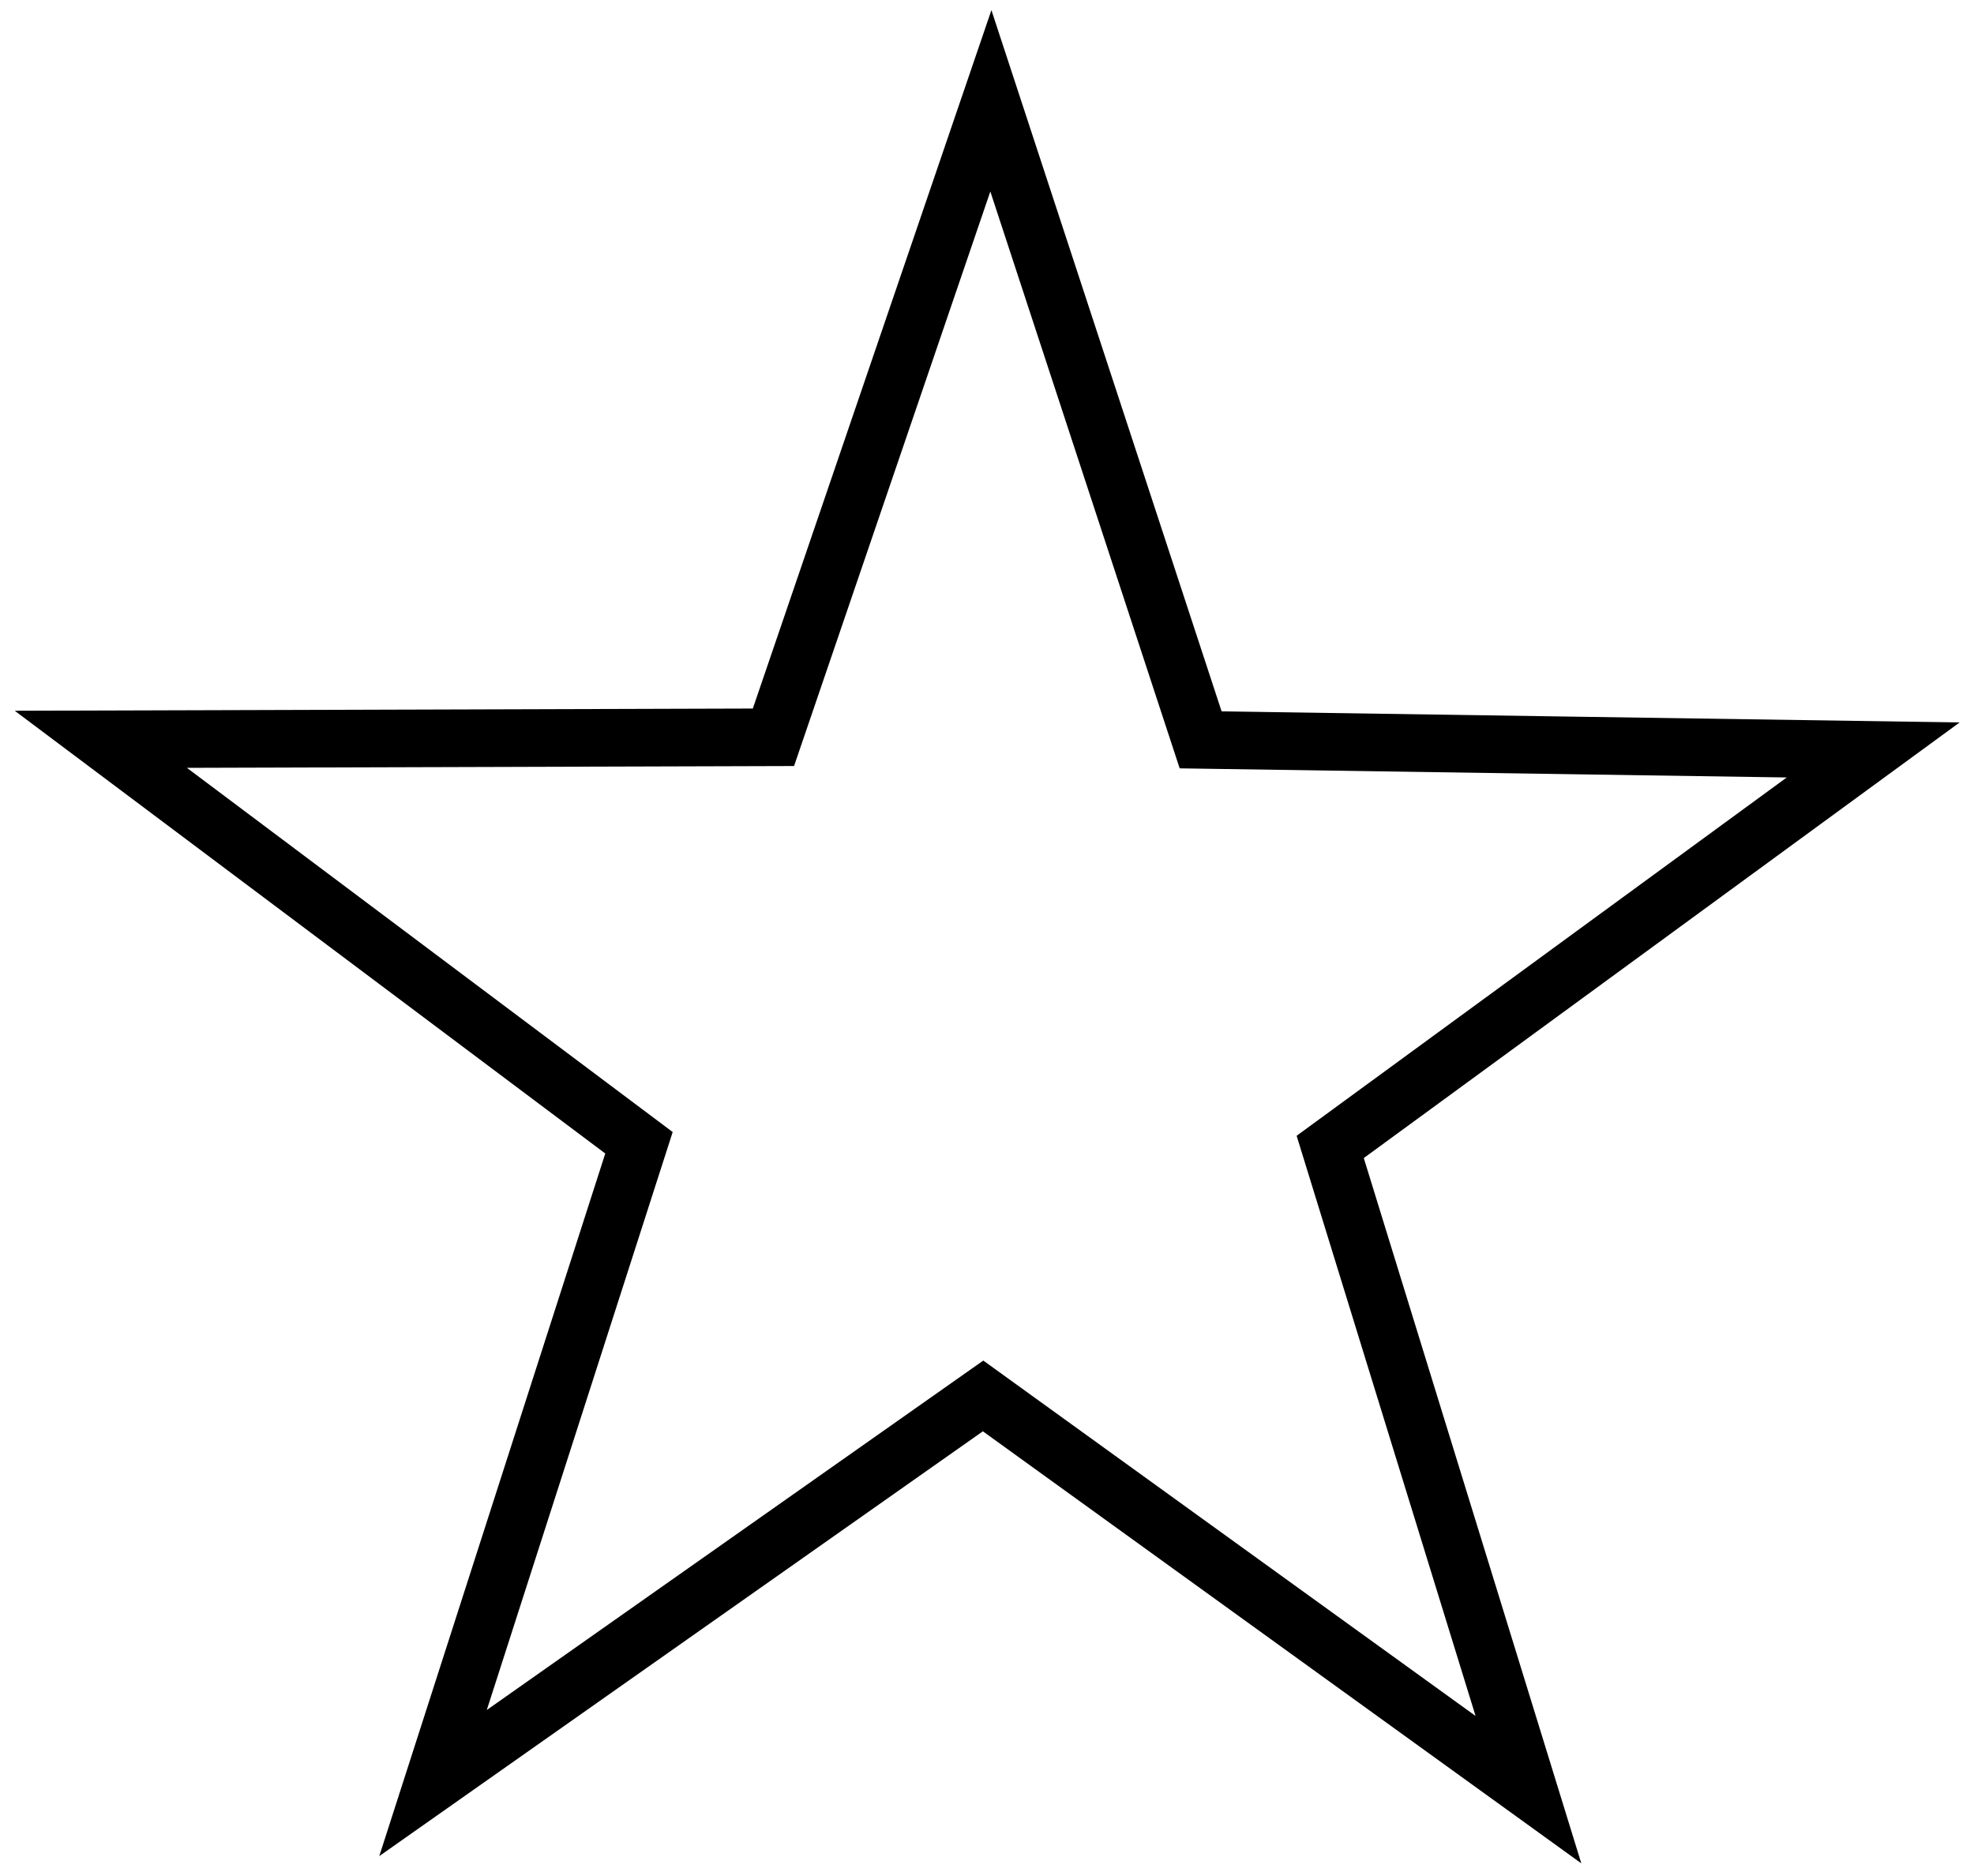 <?xml version="1.0" encoding="UTF-8" standalone="no"?>
<!-- Created with Inkscape (http://www.inkscape.org/) -->

<svg
   xmlns:dc="http://purl.org/dc/elements/1.1/"
   xmlns:cc="http://creativecommons.org/ns#"
   xmlns:rdf="http://www.w3.org/1999/02/22-rdf-syntax-ns#"
   xmlns:svg="http://www.w3.org/2000/svg"
   xmlns="http://www.w3.org/2000/svg"
   xmlns:sodipodi="http://sodipodi.sourceforge.net/DTD/sodipodi-0.dtd"
   xmlns:inkscape="http://www.inkscape.org/namespaces/inkscape"
   width="685.325"
   height="651.353"
   id="svg2996"
   version="1.1"
   inkscape:version="0.48.4 r9939"
   inkscape:export-filename="/home/viky/code/aplopio/recruiterbox/recruiterbox/static/images/app_icons/star-filled-big.png"
   inkscape:export-xdpi="2.7976103"
   inkscape:export-ydpi="2.7976103"
   sodipodi:docname="star.svg">
  <defs
     id="defs2998" />
  <sodipodi:namedview
     id="base"
     pagecolor="#ffffff"
     bordercolor="#666666"
     borderopacity="1.0"
     inkscape:pageopacity="0.0"
     inkscape:pageshadow="2"
     inkscape:zoom="0.7"
     inkscape:cx="-24.537279"
     inkscape:cy="188.79662"
     inkscape:document-units="px"
     inkscape:current-layer="layer1"
     showgrid="false"
     inkscape:window-width="1871"
     inkscape:window-height="1056"
     inkscape:window-x="49"
     inkscape:window-y="24"
     inkscape:window-maximized="1"
     fit-margin-top="25"
     fit-margin-left="25"
     fit-margin-right="25"
     fit-margin-bottom="20"
     inkscape:showpageshadow="true"
     showborder="false" />
  <g
     inkscape:label="Layer 1"
     inkscape:groupmode="layer"
     id="layer1"
     transform="translate(-39.368,-151.01)">
    <path
       sodipodi:type="star"
       style="fill:none;fill-opacity:1;fill-rule:evenodd;stroke:#000000;stroke-width:20;stroke-linecap:butt;stroke-linejoin:miter;stroke-miterlimit:4;stroke-opacity:1;stroke-dasharray:none"
       id="path3006"
       sodipodi:sides="5"
       sodipodi:cx="381.42856"
       sodipodi:cy="509.50504"
       sodipodi:r1="323.50125"
       sodipodi:r2="126.16549"
       sodipodi:arg1="0.94849346"
       sodipodi:arg2="1.576812"
       inkscape:flatsided="false"
       inkscape:rounded="0"
       inkscape:randomized="0"
       d="M 570,772.362 380.67,635.668 189.708,770.074 261.206,547.77 74.368,407.689 307.886,406.991 l 75.489,-220.981 72.825,221.873 233.493,3.507 -188.51,137.823 z"
       inkscape:transform-center-x="-0.60136613"
       inkscape:transform-center-y="-30.319129" />
  </g>
</svg>
